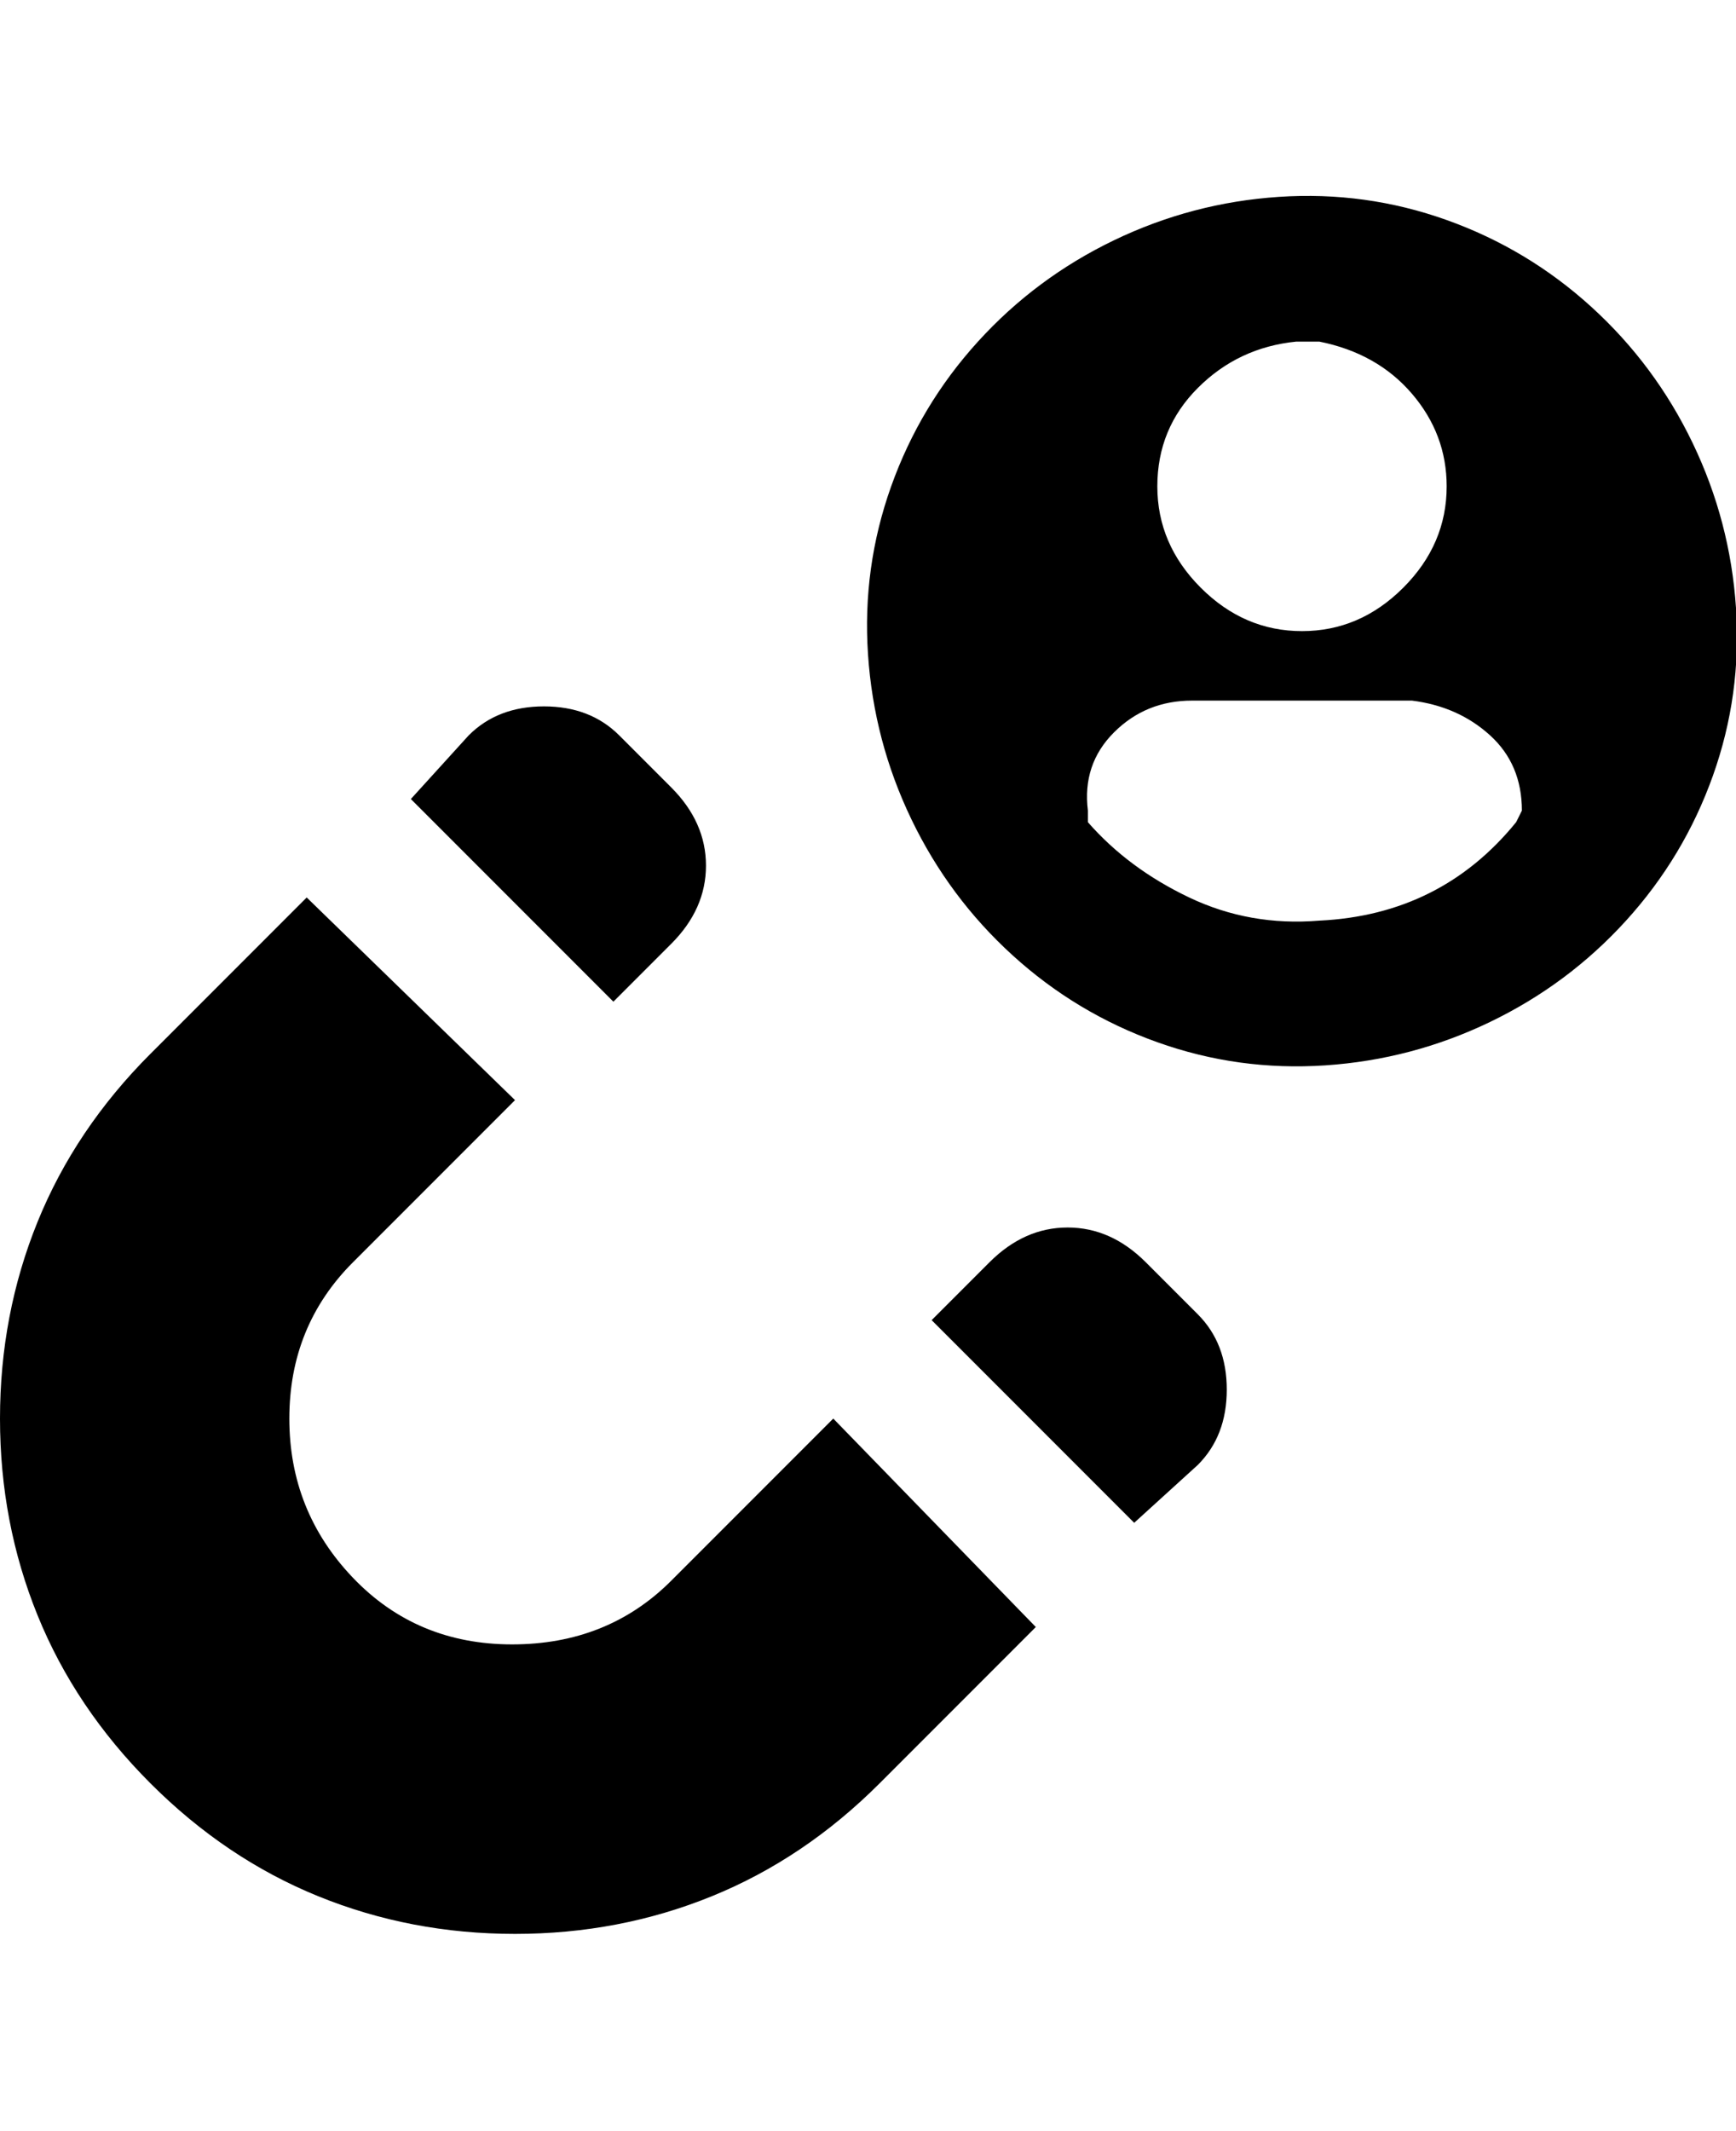 <svg viewBox="0 0 300 368" xmlns="http://www.w3.org/2000/svg"><path d="M207 253l-11 10-35-35 10-10q6-6 13.5-6t13.5 6l9 9q5 5 5 13t-5 13zM107 127l9 9q6 6 6 13.5t-6 13.5l-10 10-35-35 10-11q5-5 13-5t13 5zm193-22q-1-15-7.5-28.5T275 53q-11-10-25-15t-29-4q-15 1-28.5 7.5T169 59q-10 11-15 25t-4 29q1 15 7.5 28.5T175 165q11 10 25 15t29 4q15-1 28.5-7.5T281 159q10-11 15-25t4-29zm-50-21q0 10-7.5 17.5T225 109q-10 0-17.5-7.5T200 84q0-10 7-17t17-8h4q10 2 16 9t6 16zm12 58q-13 16-34 17-12 1-22.5-4T188 142v-2q-1-8 4.5-13.5T206 121h38q8 1 13.5 6t5.5 13l-1 2zM89 334q-18 0-34-6.5T26 308q-13-13-19.5-29T0 245q0-18 6.5-34T26 182l27-27 36 35-28 28q-11 11-11 27t11 27.5Q72 284 88.5 284t27.5-11l28-28 35 36-27 27q-13 13-29 19.5T89 334z"/></svg>